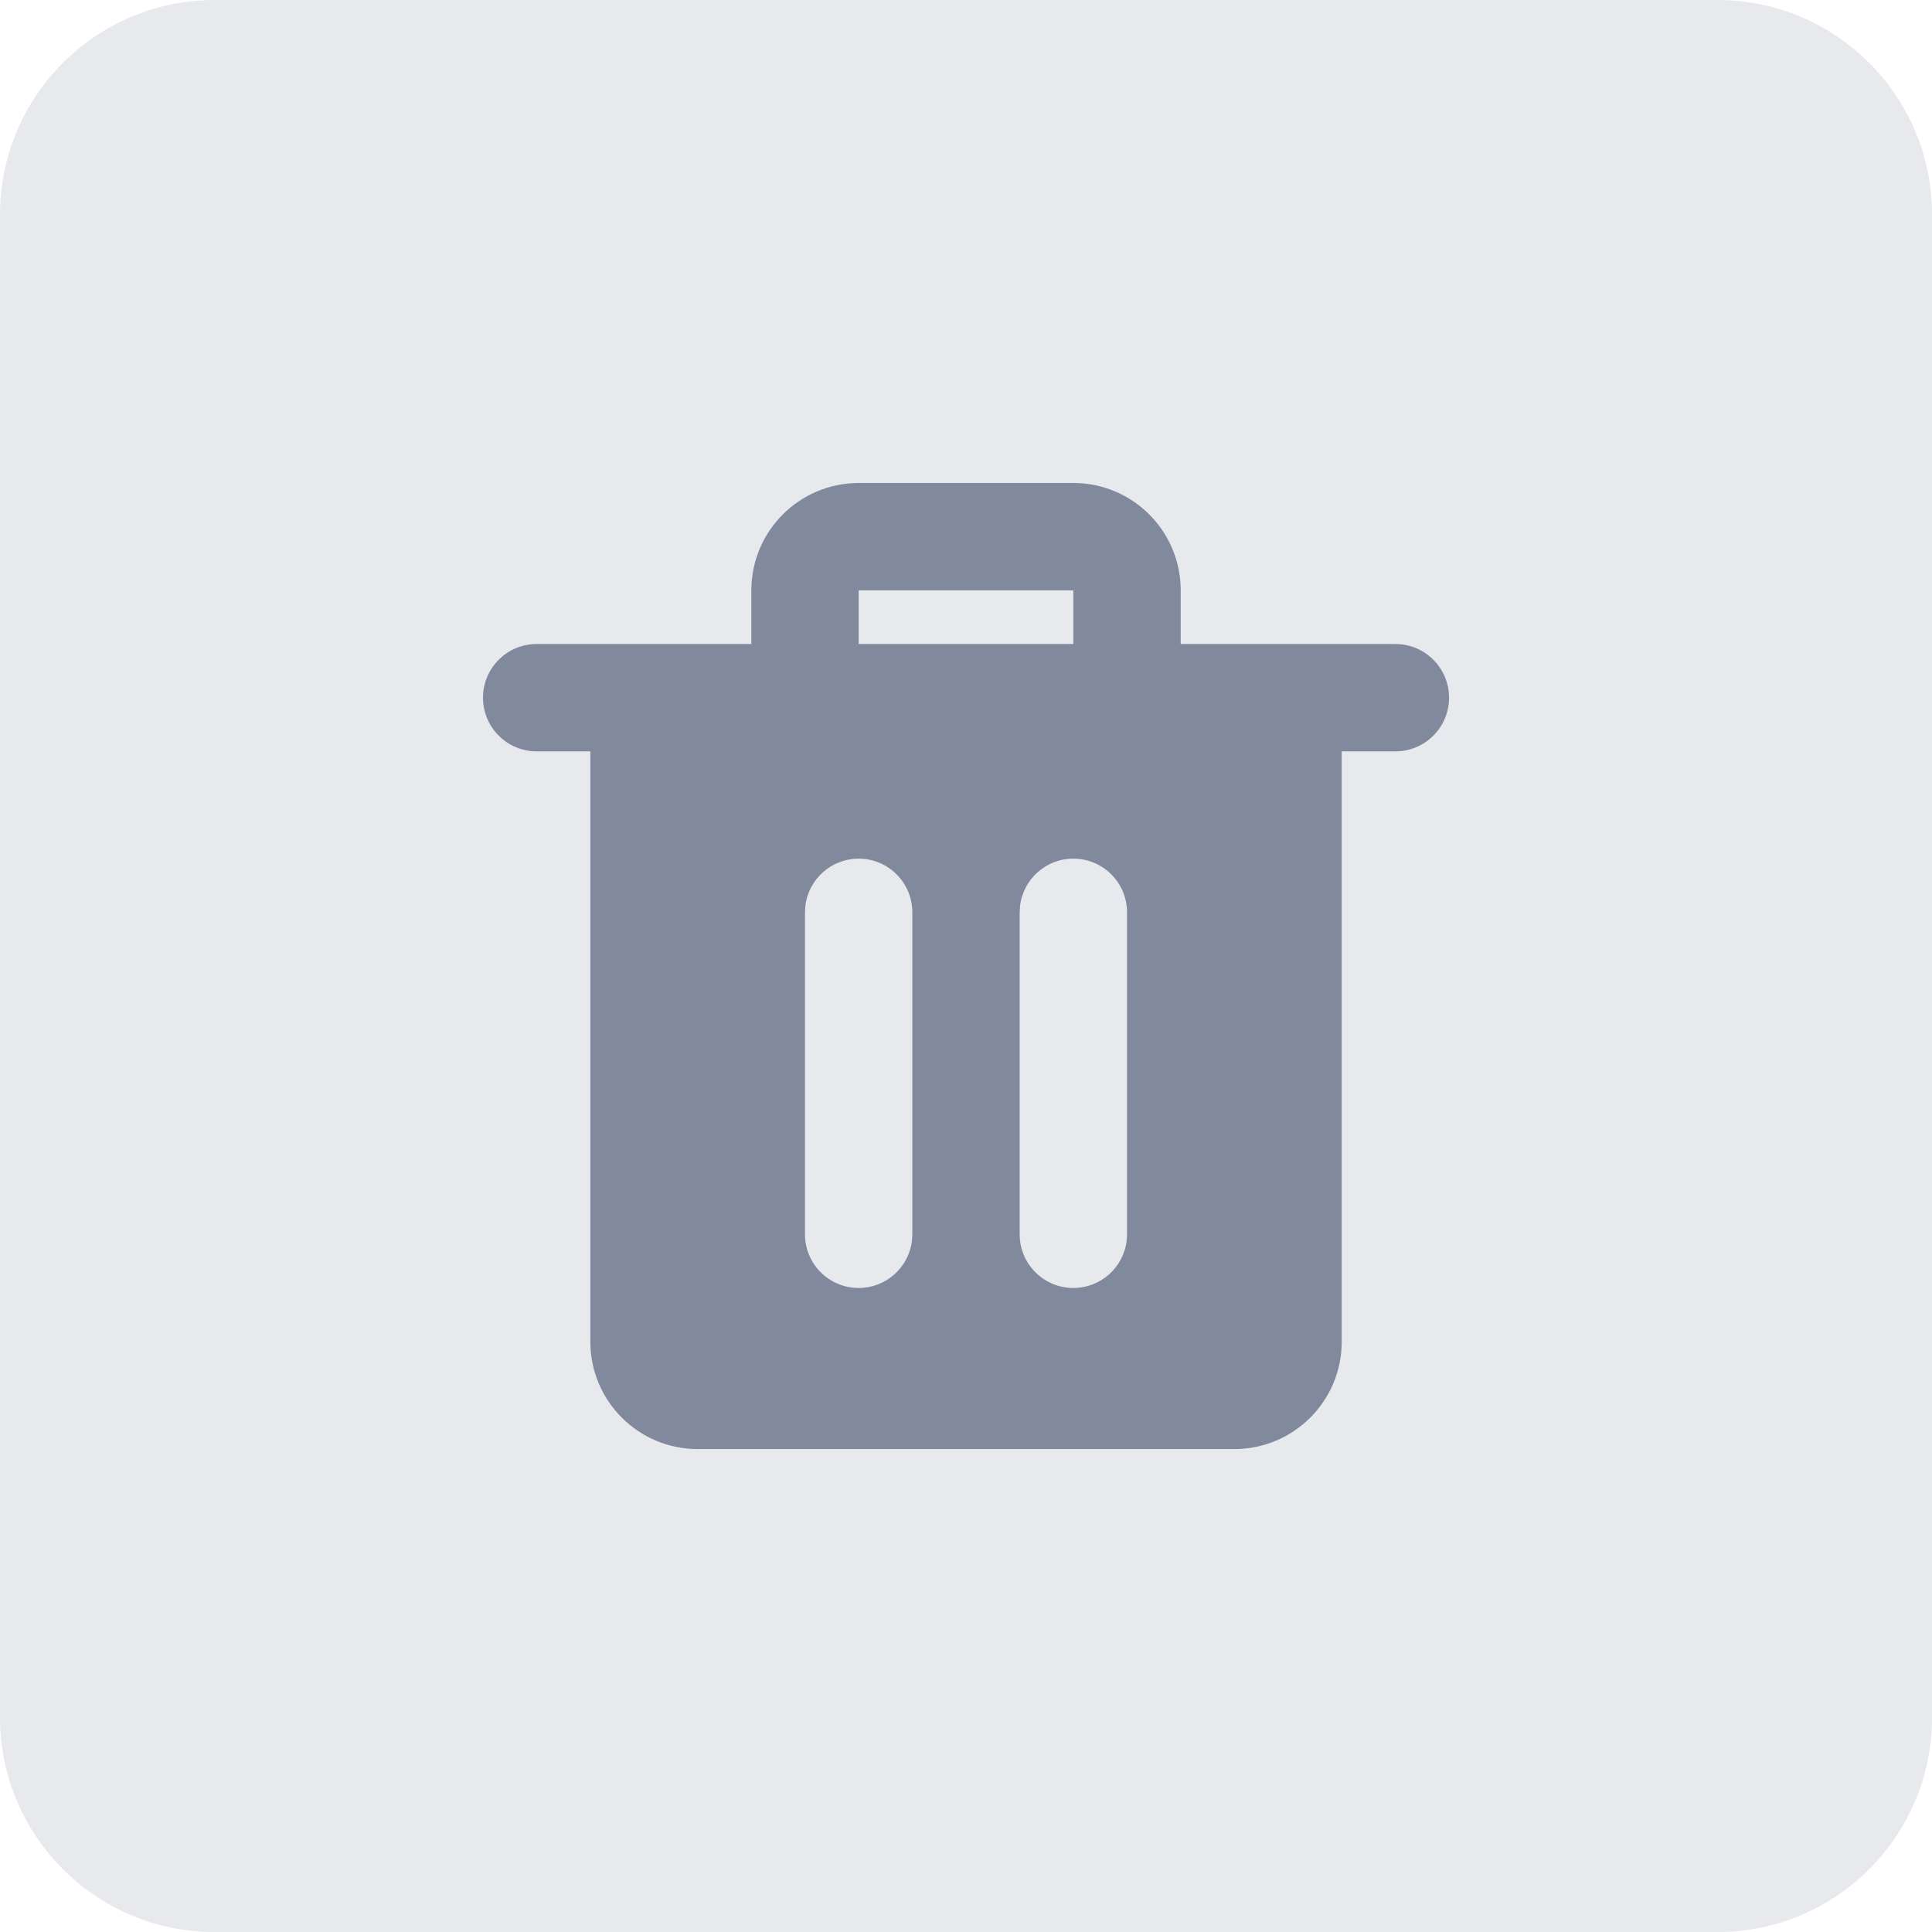 <svg xmlns="http://www.w3.org/2000/svg" xmlns:xlink="http://www.w3.org/1999/xlink" version="1.1" viewBox="0 0 32 32"><title>deleted_file</title><path fill="#e8e9ed" d="M3.556 0h24.889c1.964 0 3.556 1.592 3.556 3.556v24.889c0 1.964-1.592 3.556-3.556 3.556h-24.889c-1.964 0-3.556-1.592-3.556-3.556v-24.889c0-1.964 1.592-3.556 3.556-3.556z" style="fill:#e8e9ed"/><path fill="#81899d" d="M17.778 8c0.982 0 1.778 0.796 1.778 1.778v0.889h3.556c0.491 0 0.889 0.398 0.889 0.889s-0.398 0.889-0.889 0.889h-0.889v9.778c0 0.982-0.796 1.778-1.778 1.778h-8.889c-0.982 0-1.778-0.796-1.778-1.778v-9.778h-0.889c-0.491 0-0.889-0.398-0.889-0.889s0.398-0.889 0.889-0.889h3.556v-0.889c0-0.982 0.796-1.778 1.778-1.778h3.556zM17.778 14.222c-0.456 0-0.832 0.343-0.883 0.785l-0.006 0.104v5.333c0 0.491 0.398 0.889 0.889 0.889 0.456 0 0.832-0.343 0.883-0.785l0.006-0.104v-5.333c0-0.491-0.398-0.889-0.889-0.889zM14.222 14.222c-0.456 0-0.832 0.343-0.883 0.785l-0.006 0.104v5.333c0 0.491 0.398 0.889 0.889 0.889 0.456 0 0.832-0.343 0.883-0.785l0.006-0.104v-5.333c0-0.491-0.398-0.889-0.889-0.889zM17.778 9.778h-3.556v0.889h3.556v-0.889z" style="fill:#81899d"/></svg>